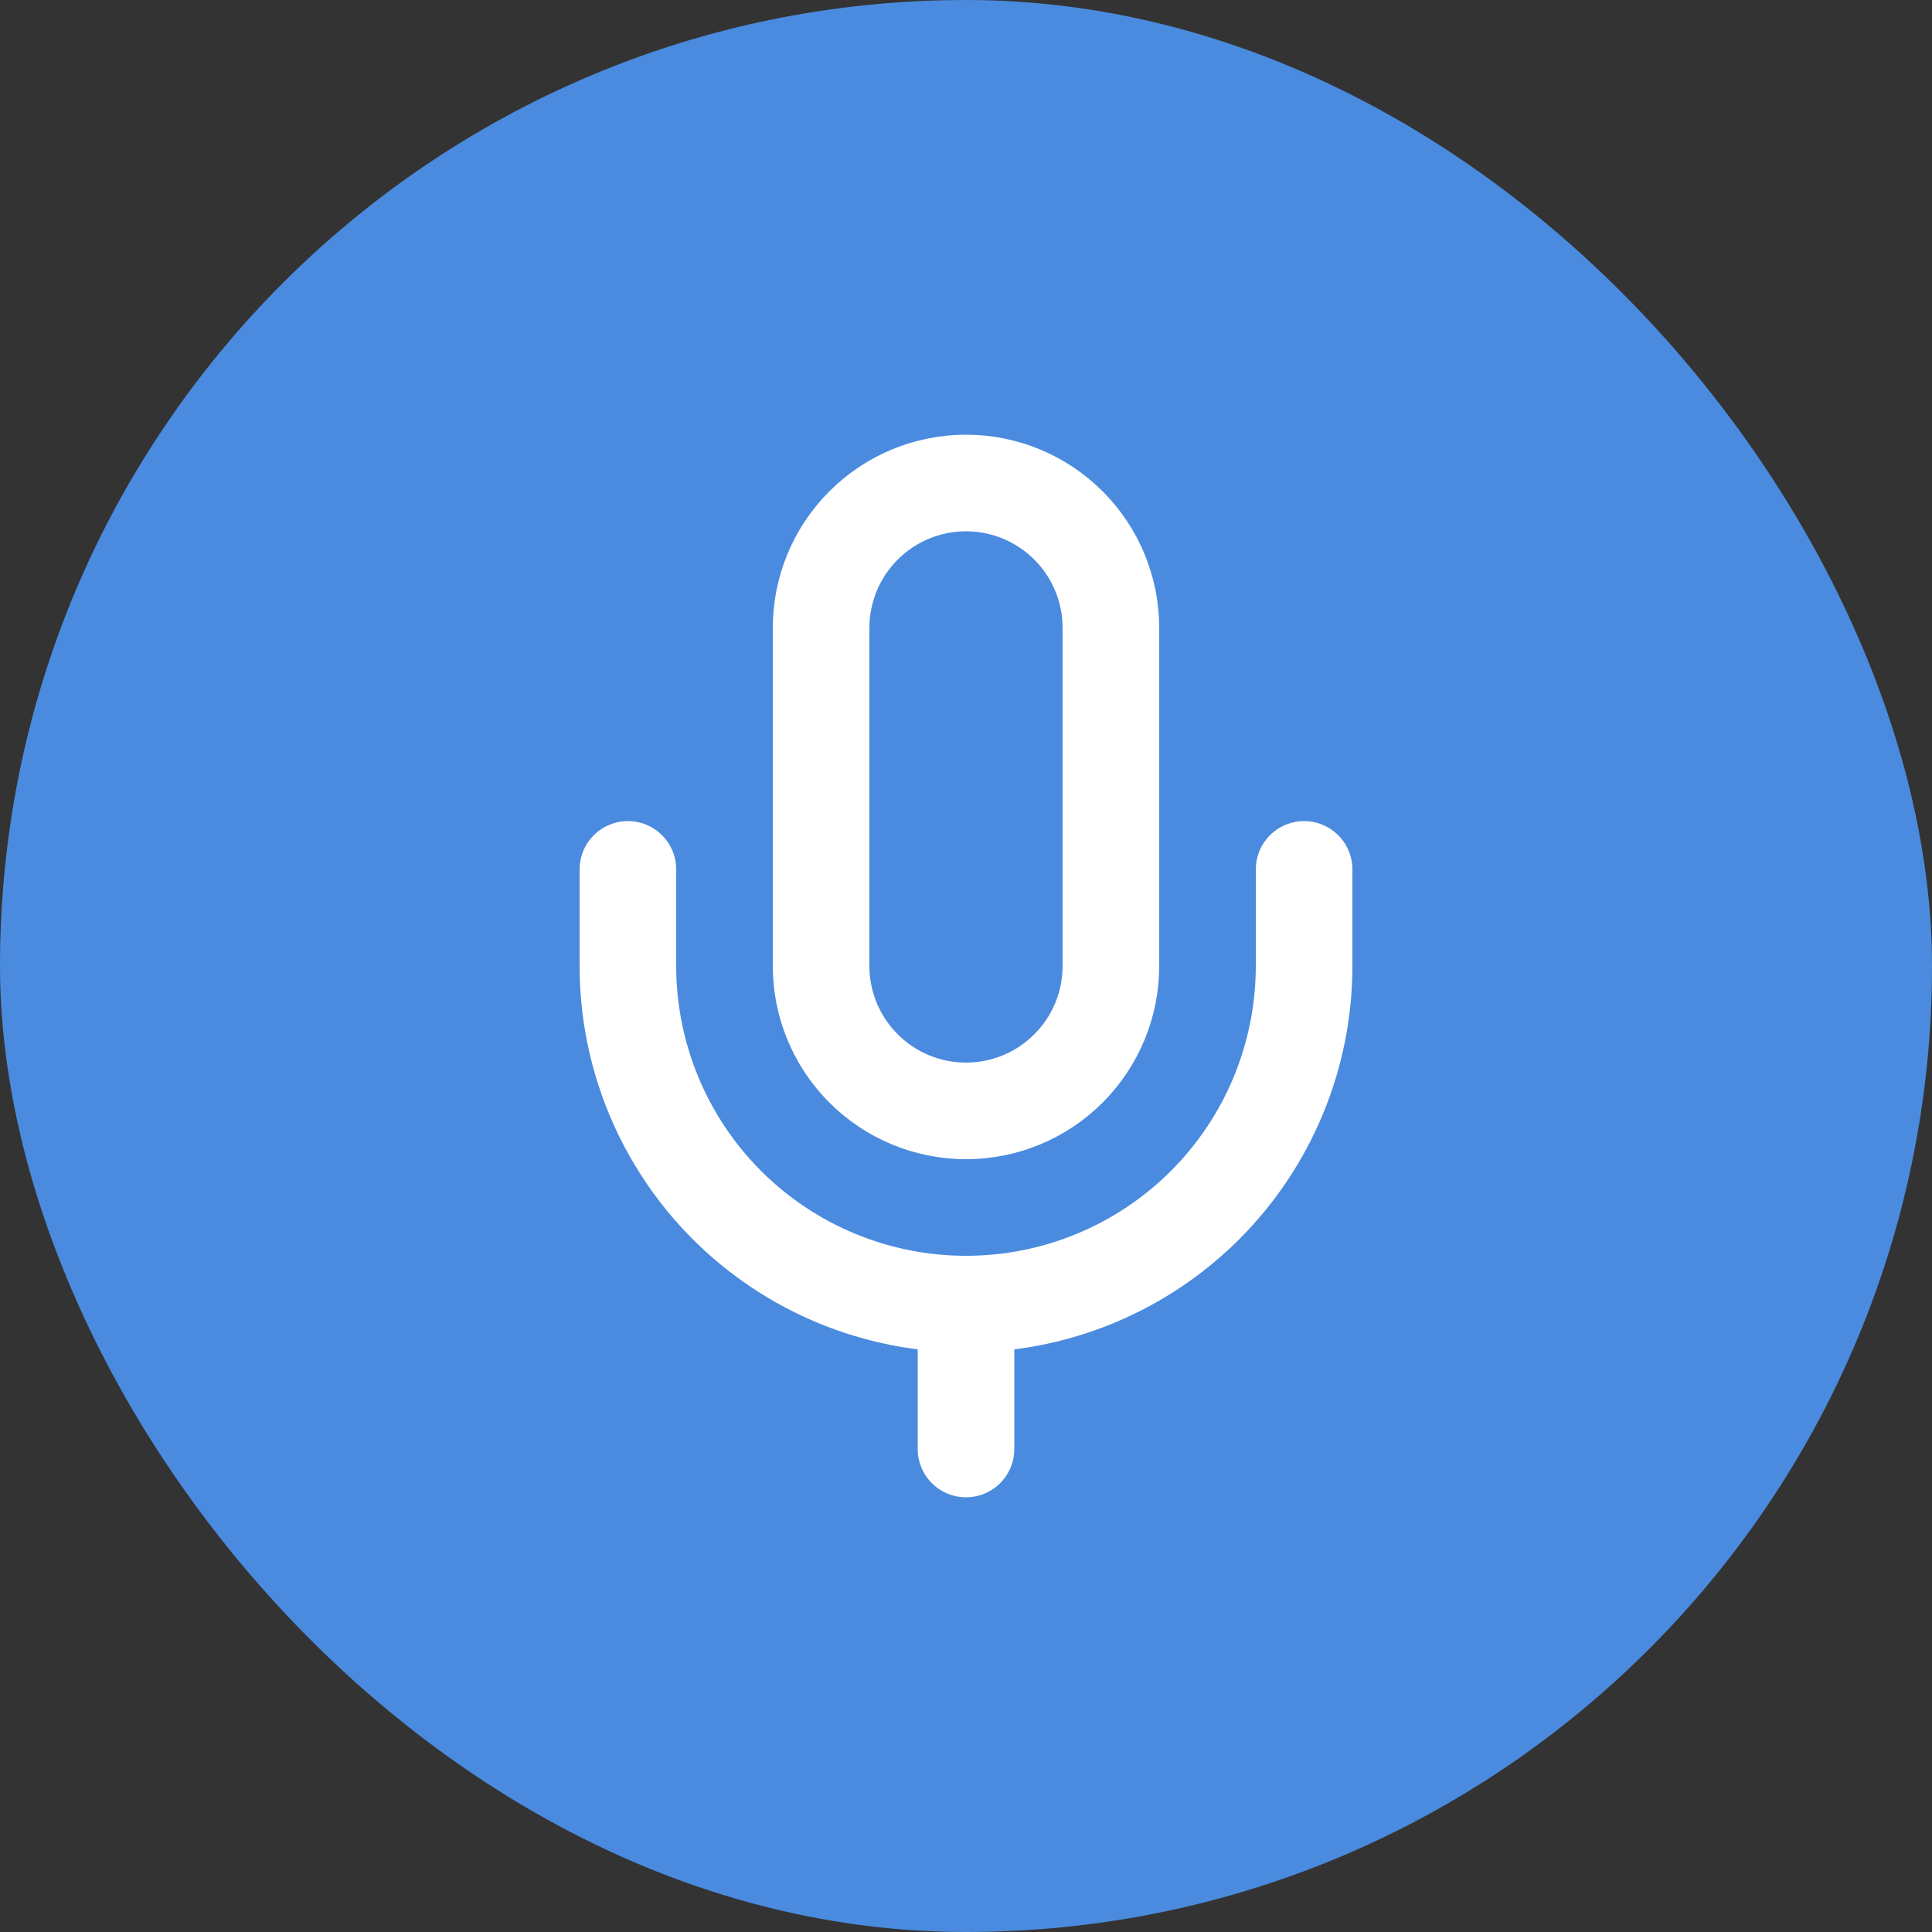 <svg width="40" height="40" viewBox="0 0 40 40" fill="none" xmlns="http://www.w3.org/2000/svg">
<rect x="0" y="0" width="40" height="40" fill="#333333" stroke="none"/>
<rect width="40" height="40" rx="20" fill="#4A8BDF"/>
<path d="M20 10C19.204 10 18.441 10.316 17.879 10.879C17.316 11.441 17 12.204 17 13V20C17 20.796 17.316 21.559 17.879 22.121C18.441 22.684 19.204 23 20 23C20.796 23 21.559 22.684 22.121 22.121C22.684 21.559 23 20.796 23 20V13C23 12.204 22.684 11.441 22.121 10.879C21.559 10.316 20.796 10 20 10Z" stroke="white" stroke-width="2" stroke-linecap="round" stroke-linejoin="round"/>
<path d="M27 18V20C27 21.857 26.262 23.637 24.95 24.95C23.637 26.262 21.857 27 20 27C18.143 27 16.363 26.262 15.05 24.95C13.738 23.637 13 21.857 13 20V18" stroke="white" stroke-width="2" stroke-linecap="round" stroke-linejoin="round"/>
<path d="M20 27V30" stroke="white" stroke-width="2" stroke-linecap="round" stroke-linejoin="round"/>
</svg>
